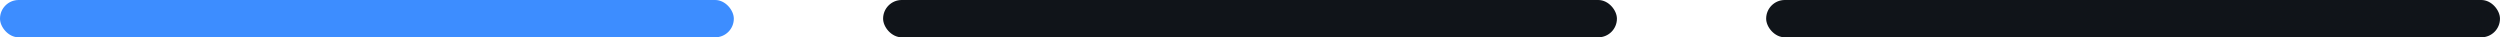 <svg width="134" height="2" viewBox="0 0 134 2" fill="none" xmlns="http://www.w3.org/2000/svg">
<rect width="39.333" height="2" rx="1" fill="#3D8DFF"/>
<rect x="47.334" width="39.333" height="2" rx="1" fill="#101419"/>
<rect x="94.666" width="39.333" height="2" rx="1" fill="#101419"/>
</svg>
